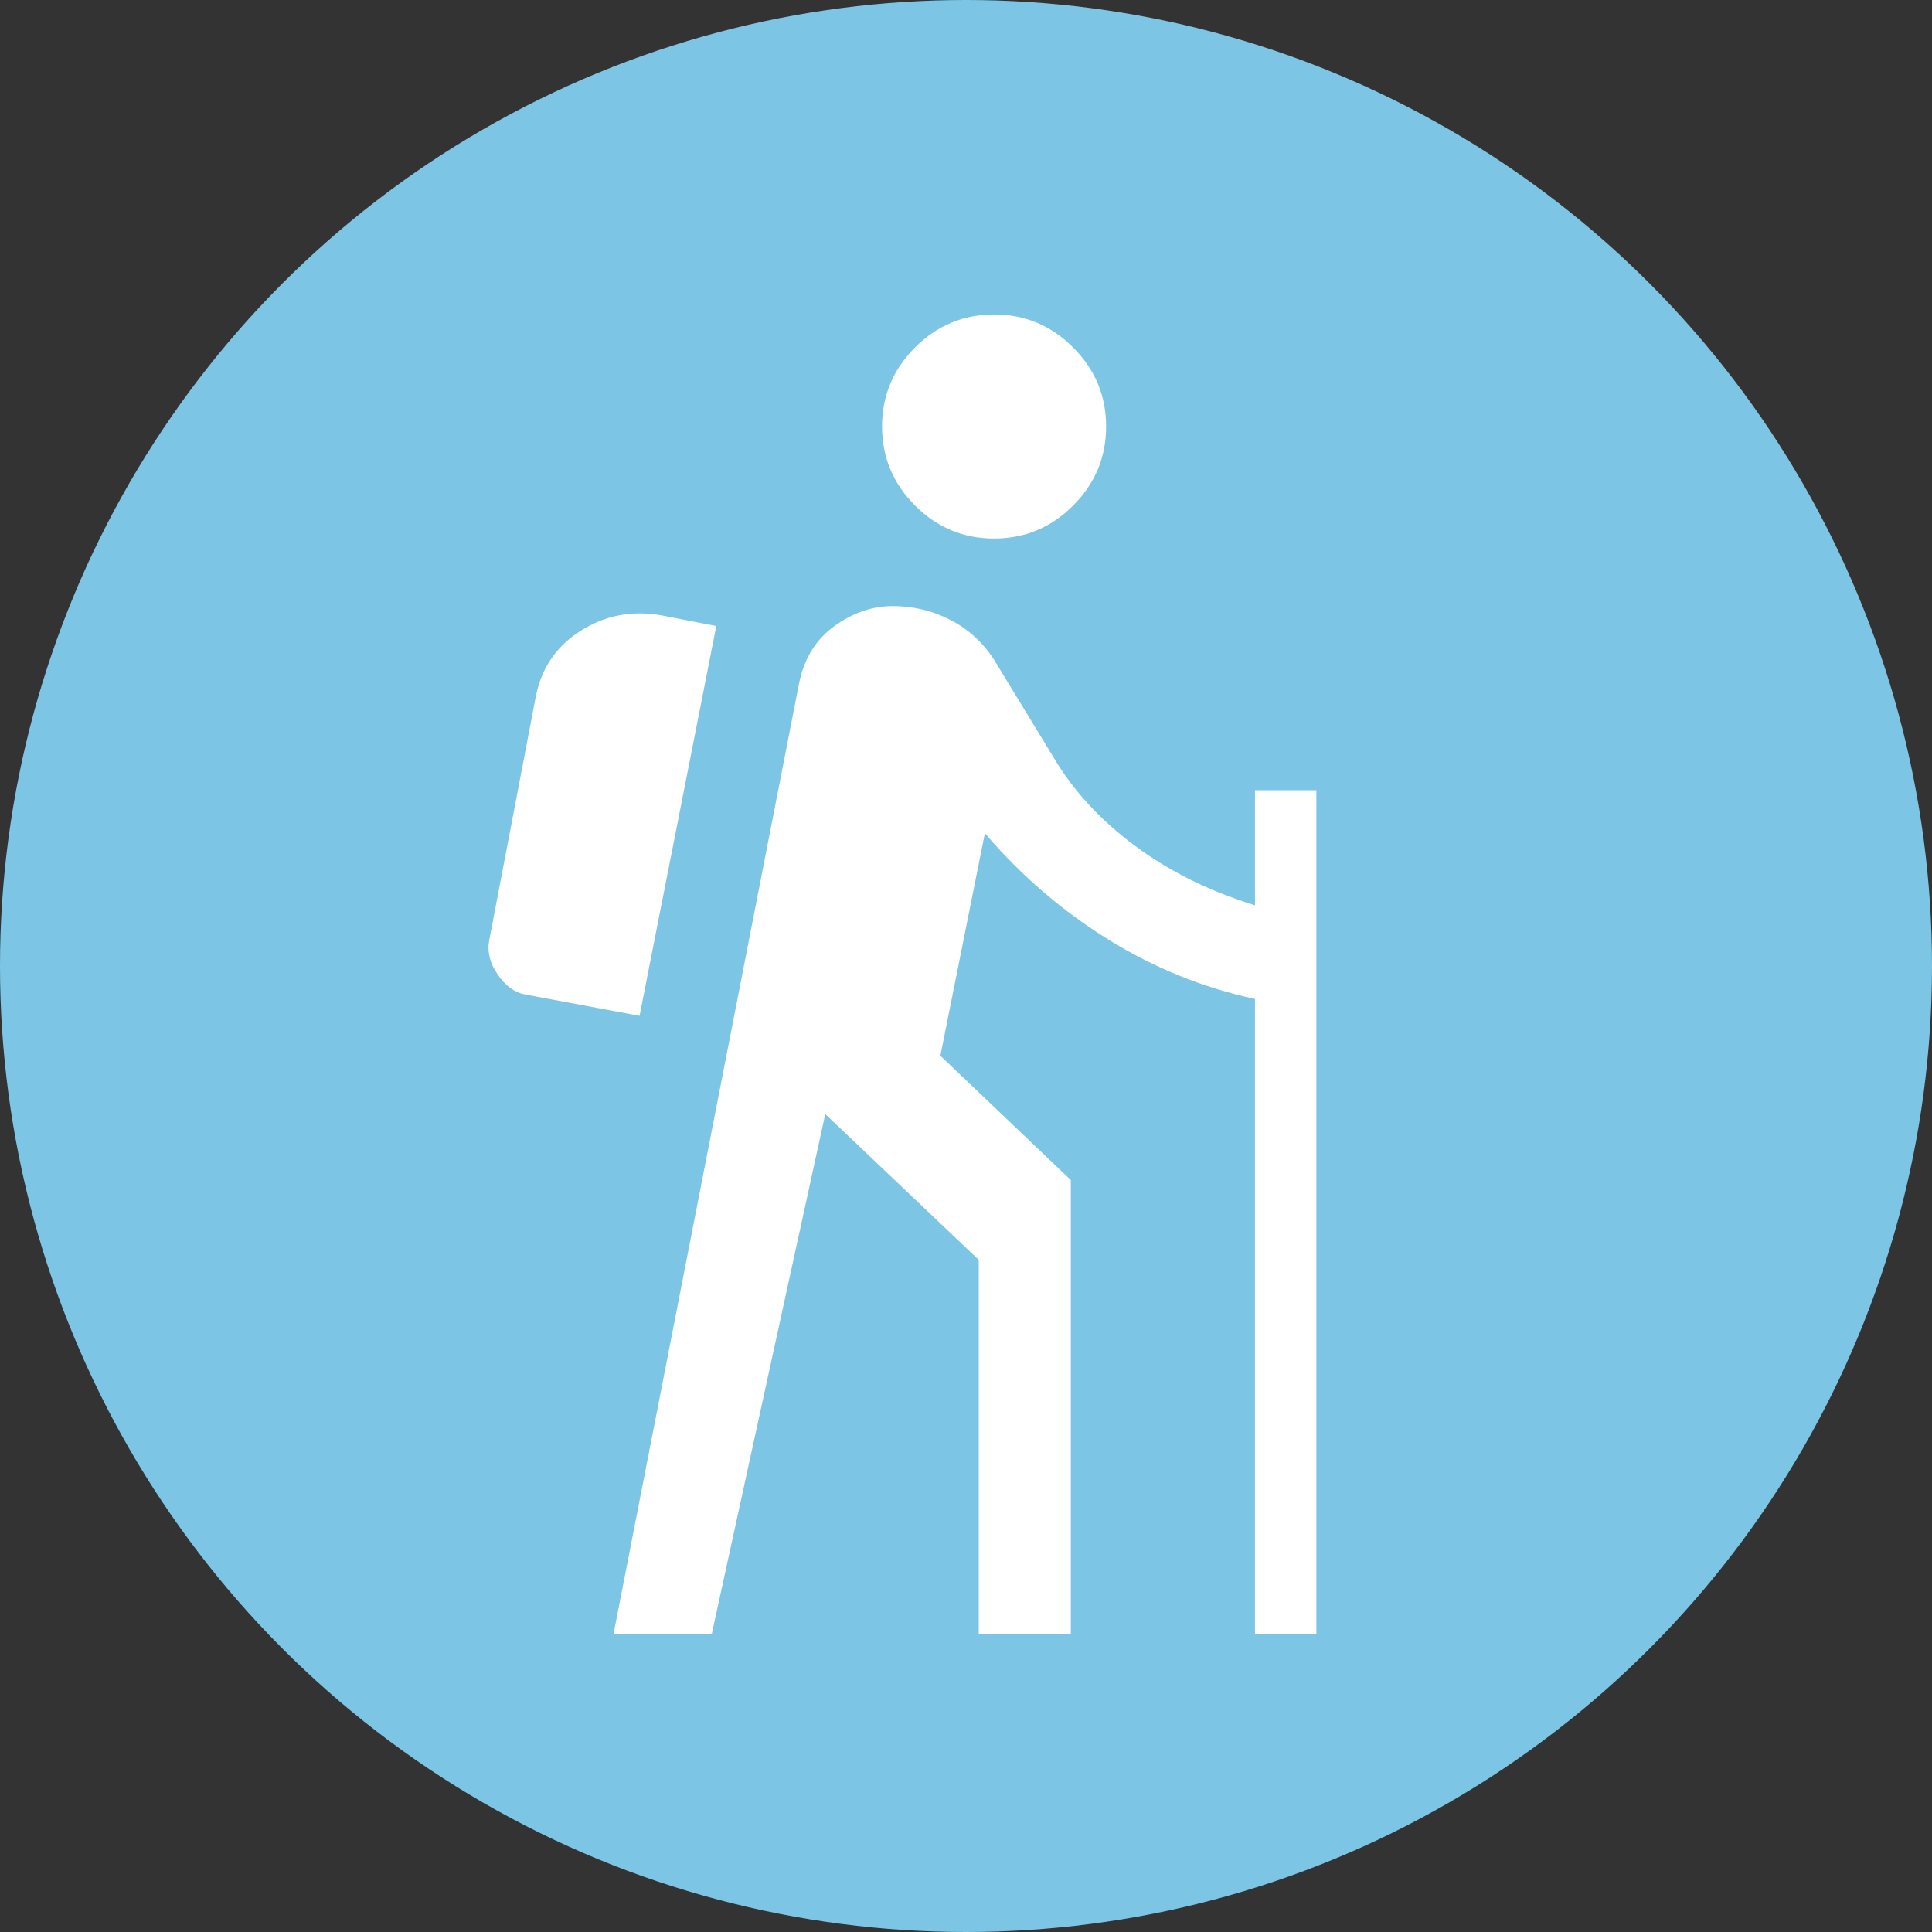 <svg width="139" height="139" viewBox="0 0 139 139" fill="none" xmlns="http://www.w3.org/2000/svg">
<rect x="0" y="0" width="139" height="139" fill="#333333" stroke="none"/>
<circle cx="69.5" cy="69.5" r="69.5" fill="#7CC5E5"/>
<path d="M44.137 117.583L57.497 49.125C57.865 47.358 58.712 45.996 60.037 45.04C61.362 44.083 62.76 43.604 64.233 43.604C65.705 43.604 67.085 43.935 68.373 44.598C69.661 45.26 70.71 46.217 71.52 47.469L75.826 54.535C77.225 56.891 79.157 58.989 81.623 60.829C84.089 62.669 86.978 64.105 90.291 65.135V56.854H94.708V117.583H90.291V71.871C86.537 71.061 83.003 69.626 79.691 67.565C76.378 65.504 73.434 62.964 70.858 59.946L67.656 75.956L77.041 84.9V117.583H70.416V90.642L59.374 80.152L51.203 117.583H44.137ZM46.014 73.085L37.733 71.54C36.996 71.392 36.352 70.914 35.8 70.104C35.248 69.294 35.046 68.485 35.193 67.675L38.505 50.34C38.873 48.205 39.941 46.567 41.708 45.426C43.474 44.285 45.425 43.899 47.56 44.267L51.535 45.04L46.014 73.085ZM71.52 38.746C69.312 38.746 67.416 37.955 65.834 36.372C64.251 34.789 63.46 32.894 63.46 30.685C63.46 28.477 64.251 26.582 65.834 24.999C67.416 23.416 69.312 22.625 71.52 22.625C73.728 22.625 75.624 23.416 77.207 24.999C78.789 26.582 79.581 28.477 79.581 30.685C79.581 32.894 78.789 34.789 77.207 36.372C75.624 37.955 73.728 38.746 71.52 38.746Z" fill="white"/>
</svg>
